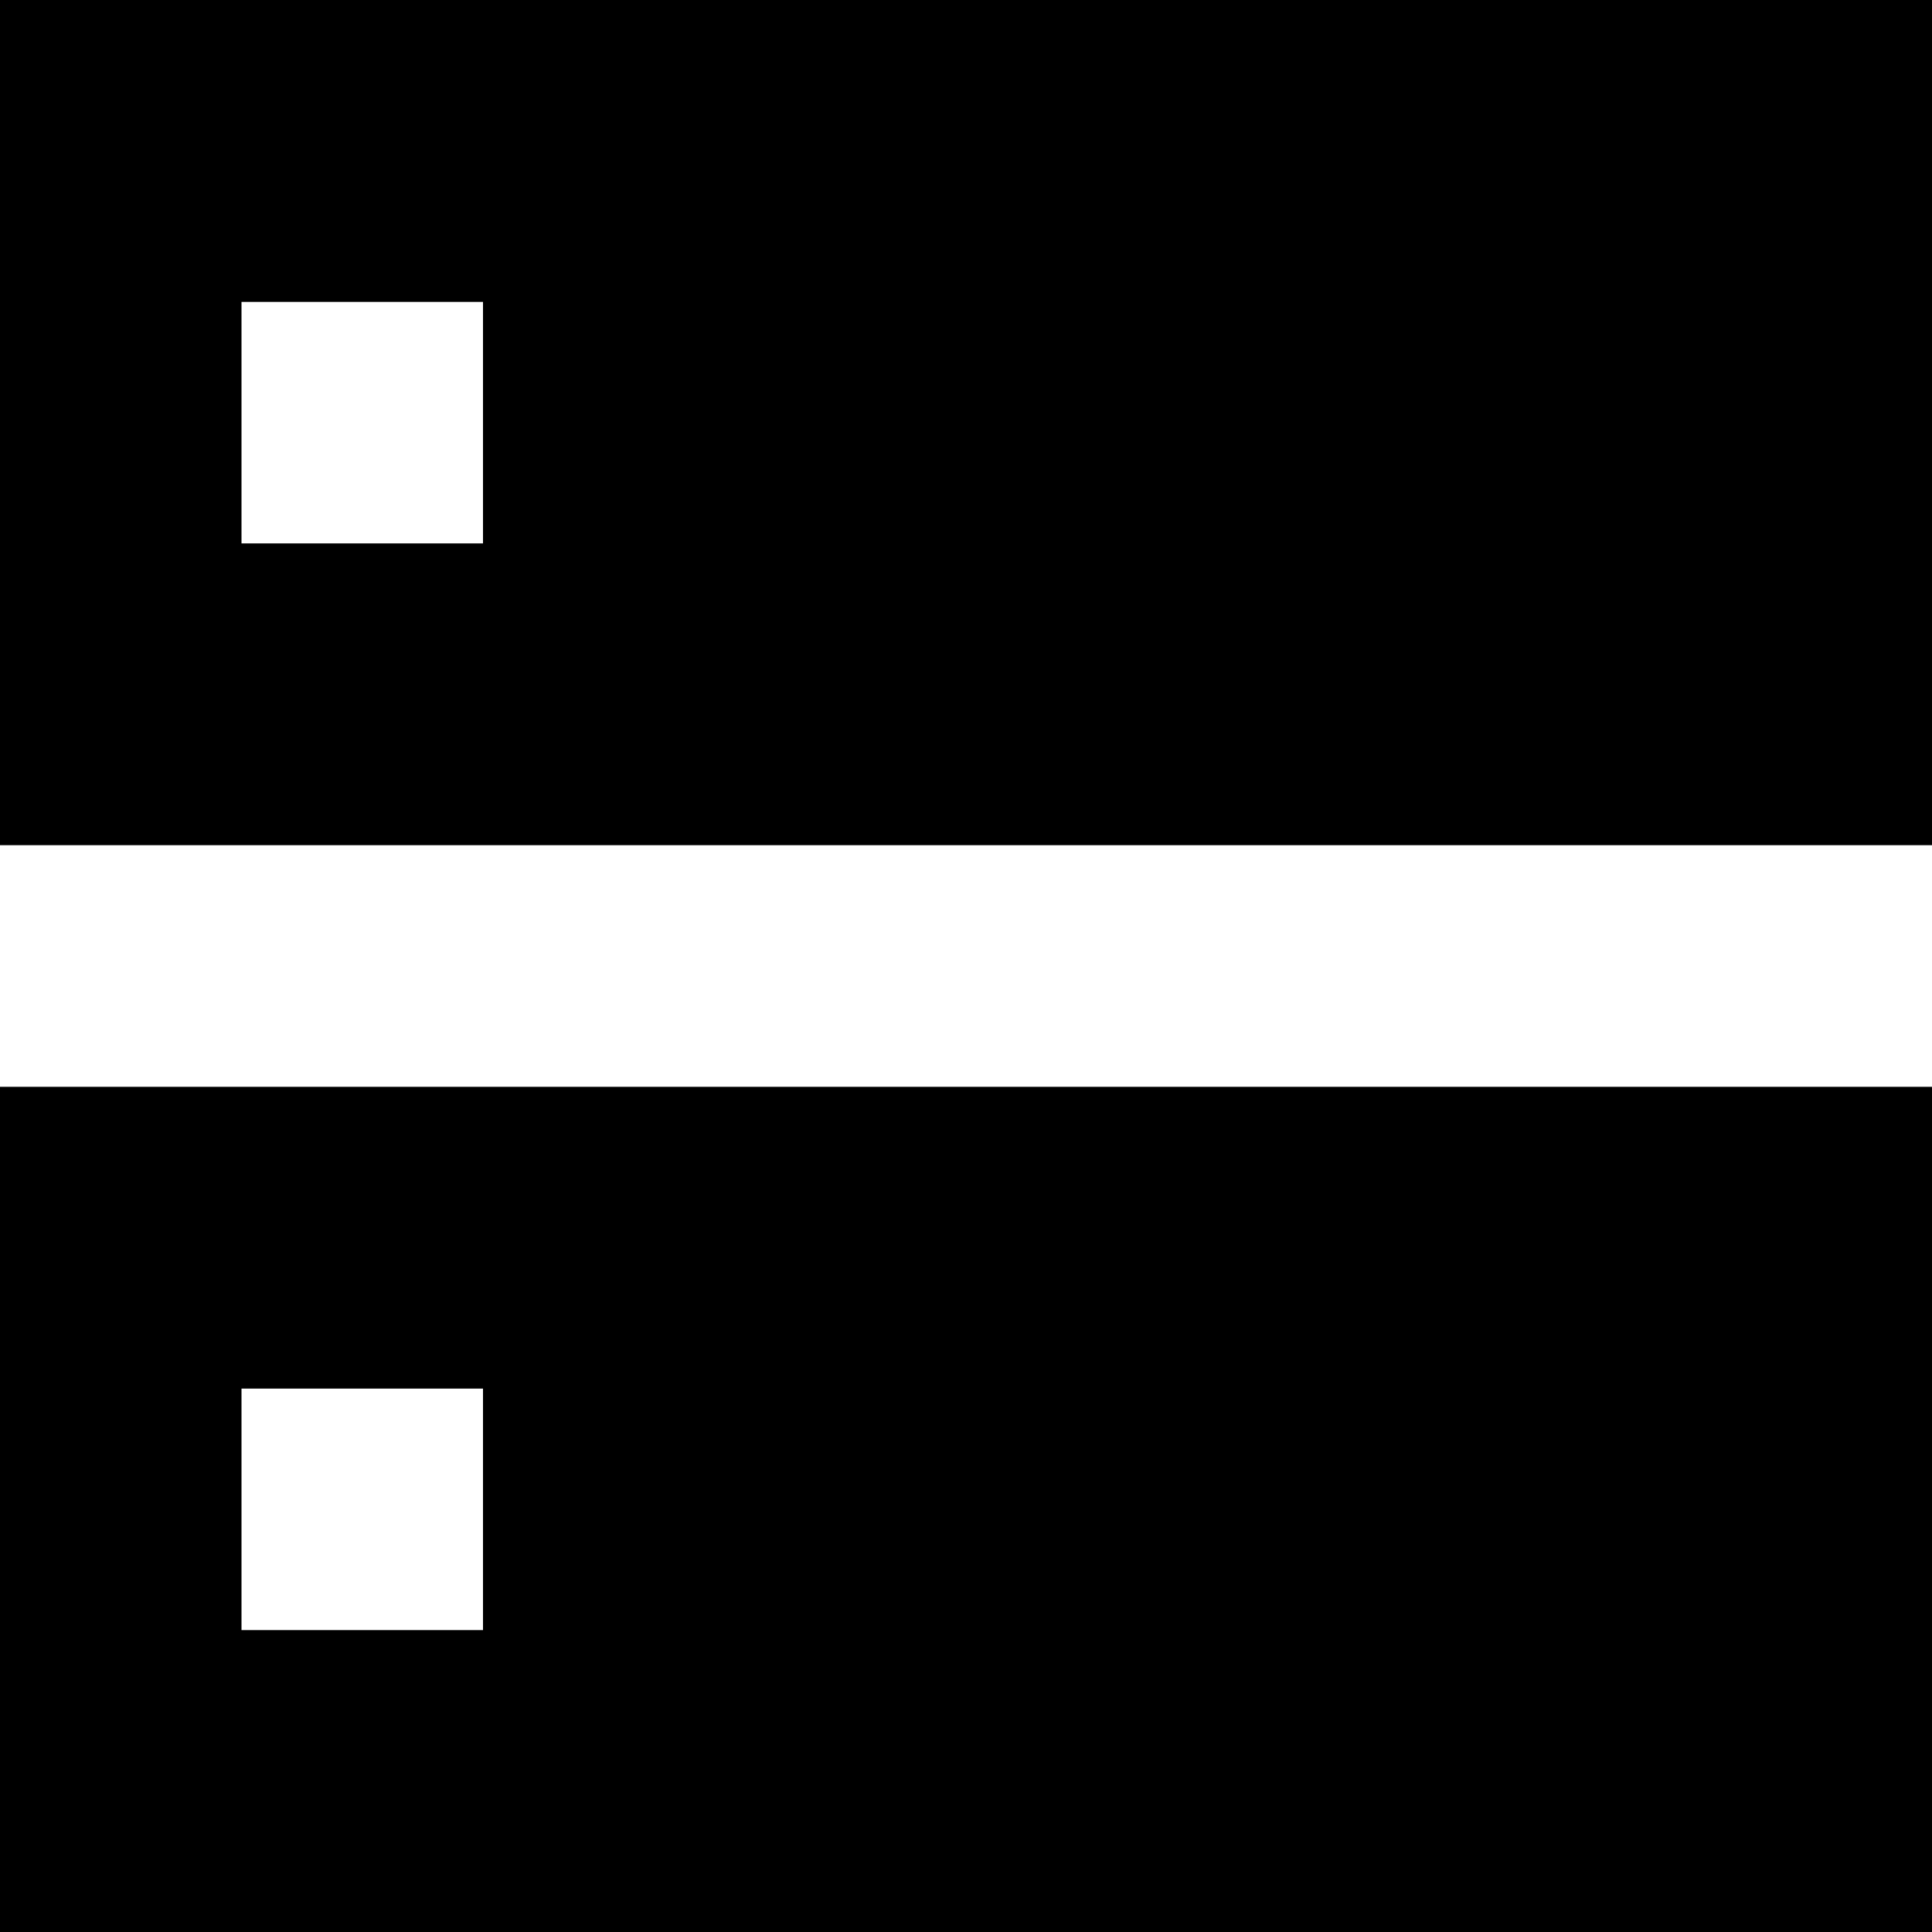 <svg id="图层_1" data-name="图层 1" xmlns="http://www.w3.org/2000/svg" viewBox="0 0 150 150"><defs><style>.cls-1{fill-rule:evenodd;}</style></defs><g id="页面-1"><g id="_2.1首页_用户_" data-name="2.1首页（用户）"><g id="icon-数据处理"><g id="数据接入"><g id="icon-数据接入"><path id="Combined-Shape" class="cls-1" d="M150,84.38V150H0V84.38ZM37.5,107.81H18.75v18.75H37.5ZM150,0V65.62H0V0ZM37.5,23.44H18.75V42.19H37.5Z"/></g></g></g></g></g></svg>